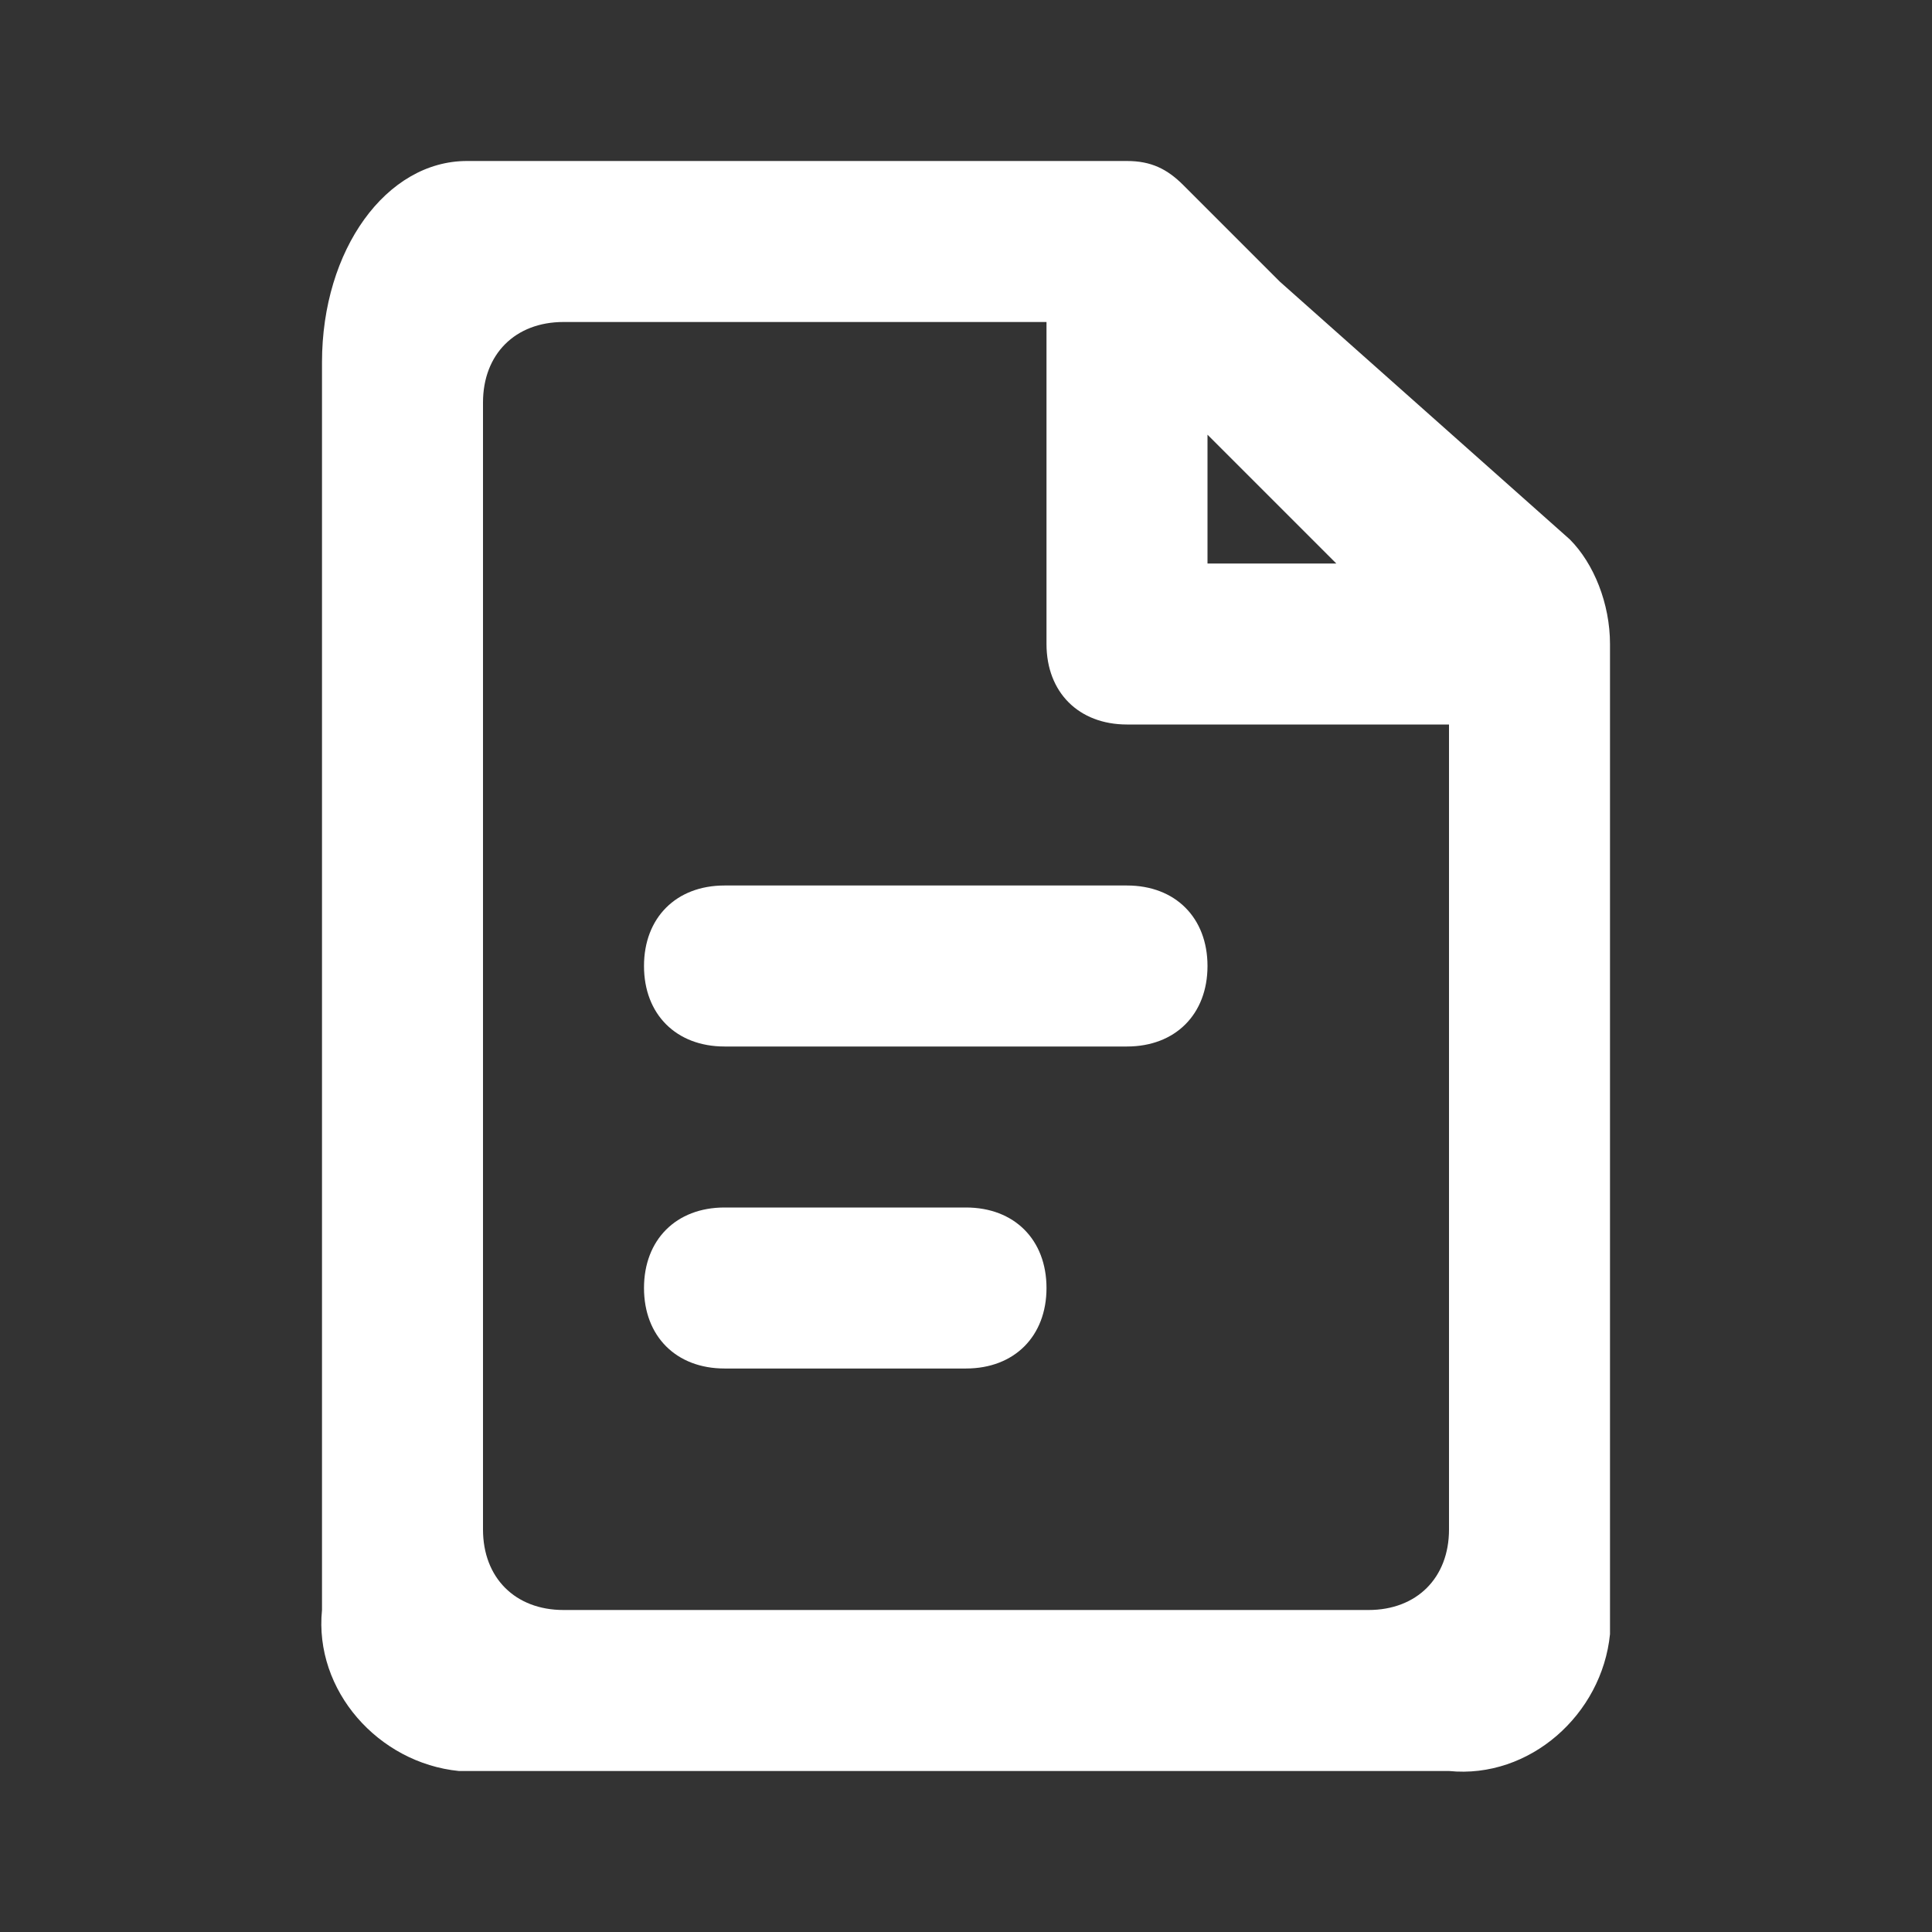 <?xml version="1.0" encoding="utf-8"?>
<!-- Generator: Adobe Illustrator 23.0.2, SVG Export Plug-In . SVG Version: 6.00 Build 0)  -->
<svg version="1.1" id="Layer_1" xmlns="http://www.w3.org/2000/svg" xmlns:xlink="http://www.w3.org/1999/xlink" x="0px" y="0px"
	 viewBox="0 0 24 24" style="enable-background:new 0 0 24 24;" xml:space="preserve">
<rect x="0" y="0" width="24" height="24" fill="#333333" stroke="none"/>
<title>SeekIconTemplate24px_03</title>
<g>
	<path fill="#ffffff" d="M19.5,6.7l-3.6-3.2l-1.2-1.2C14.5,2.1,14.3,2,14,2h-0.5H7H5.8C4.8,2,4,3.1,4,4.5V5v14v1c-0.1,1,0.7,1.9,1.7,2
		c0.1,0,0.2,0,0.3,0h1h10h1c1,0.1,1.9-0.7,2-1.7c0-0.1,0-0.2,0-0.3v-1V8C20,7.5,19.8,7,19.5,6.7z M15,5.4L16.6,7H15V5.4z M7,20
		c-0.6,0-1-0.4-1-1V5c0-0.6,0.4-1,1-1h6v4c0,0.6,0.4,1,1,1h4v10c0,0.6-0.4,1-1,1H7z"/>
	<path fill="#ffffff" d="M14,11H9c-0.6,0-1,0.4-1,1s0.4,1,1,1h5c0.6,0,1-0.4,1-1S14.6,11,14,11z"/>
	<path fill="#ffffff" d="M12,15H9c-0.6,0-1,0.4-1,1s0.4,1,1,1h3c0.6,0,1-0.4,1-1S12.6,15,12,15z"/>
</g>
</svg>
